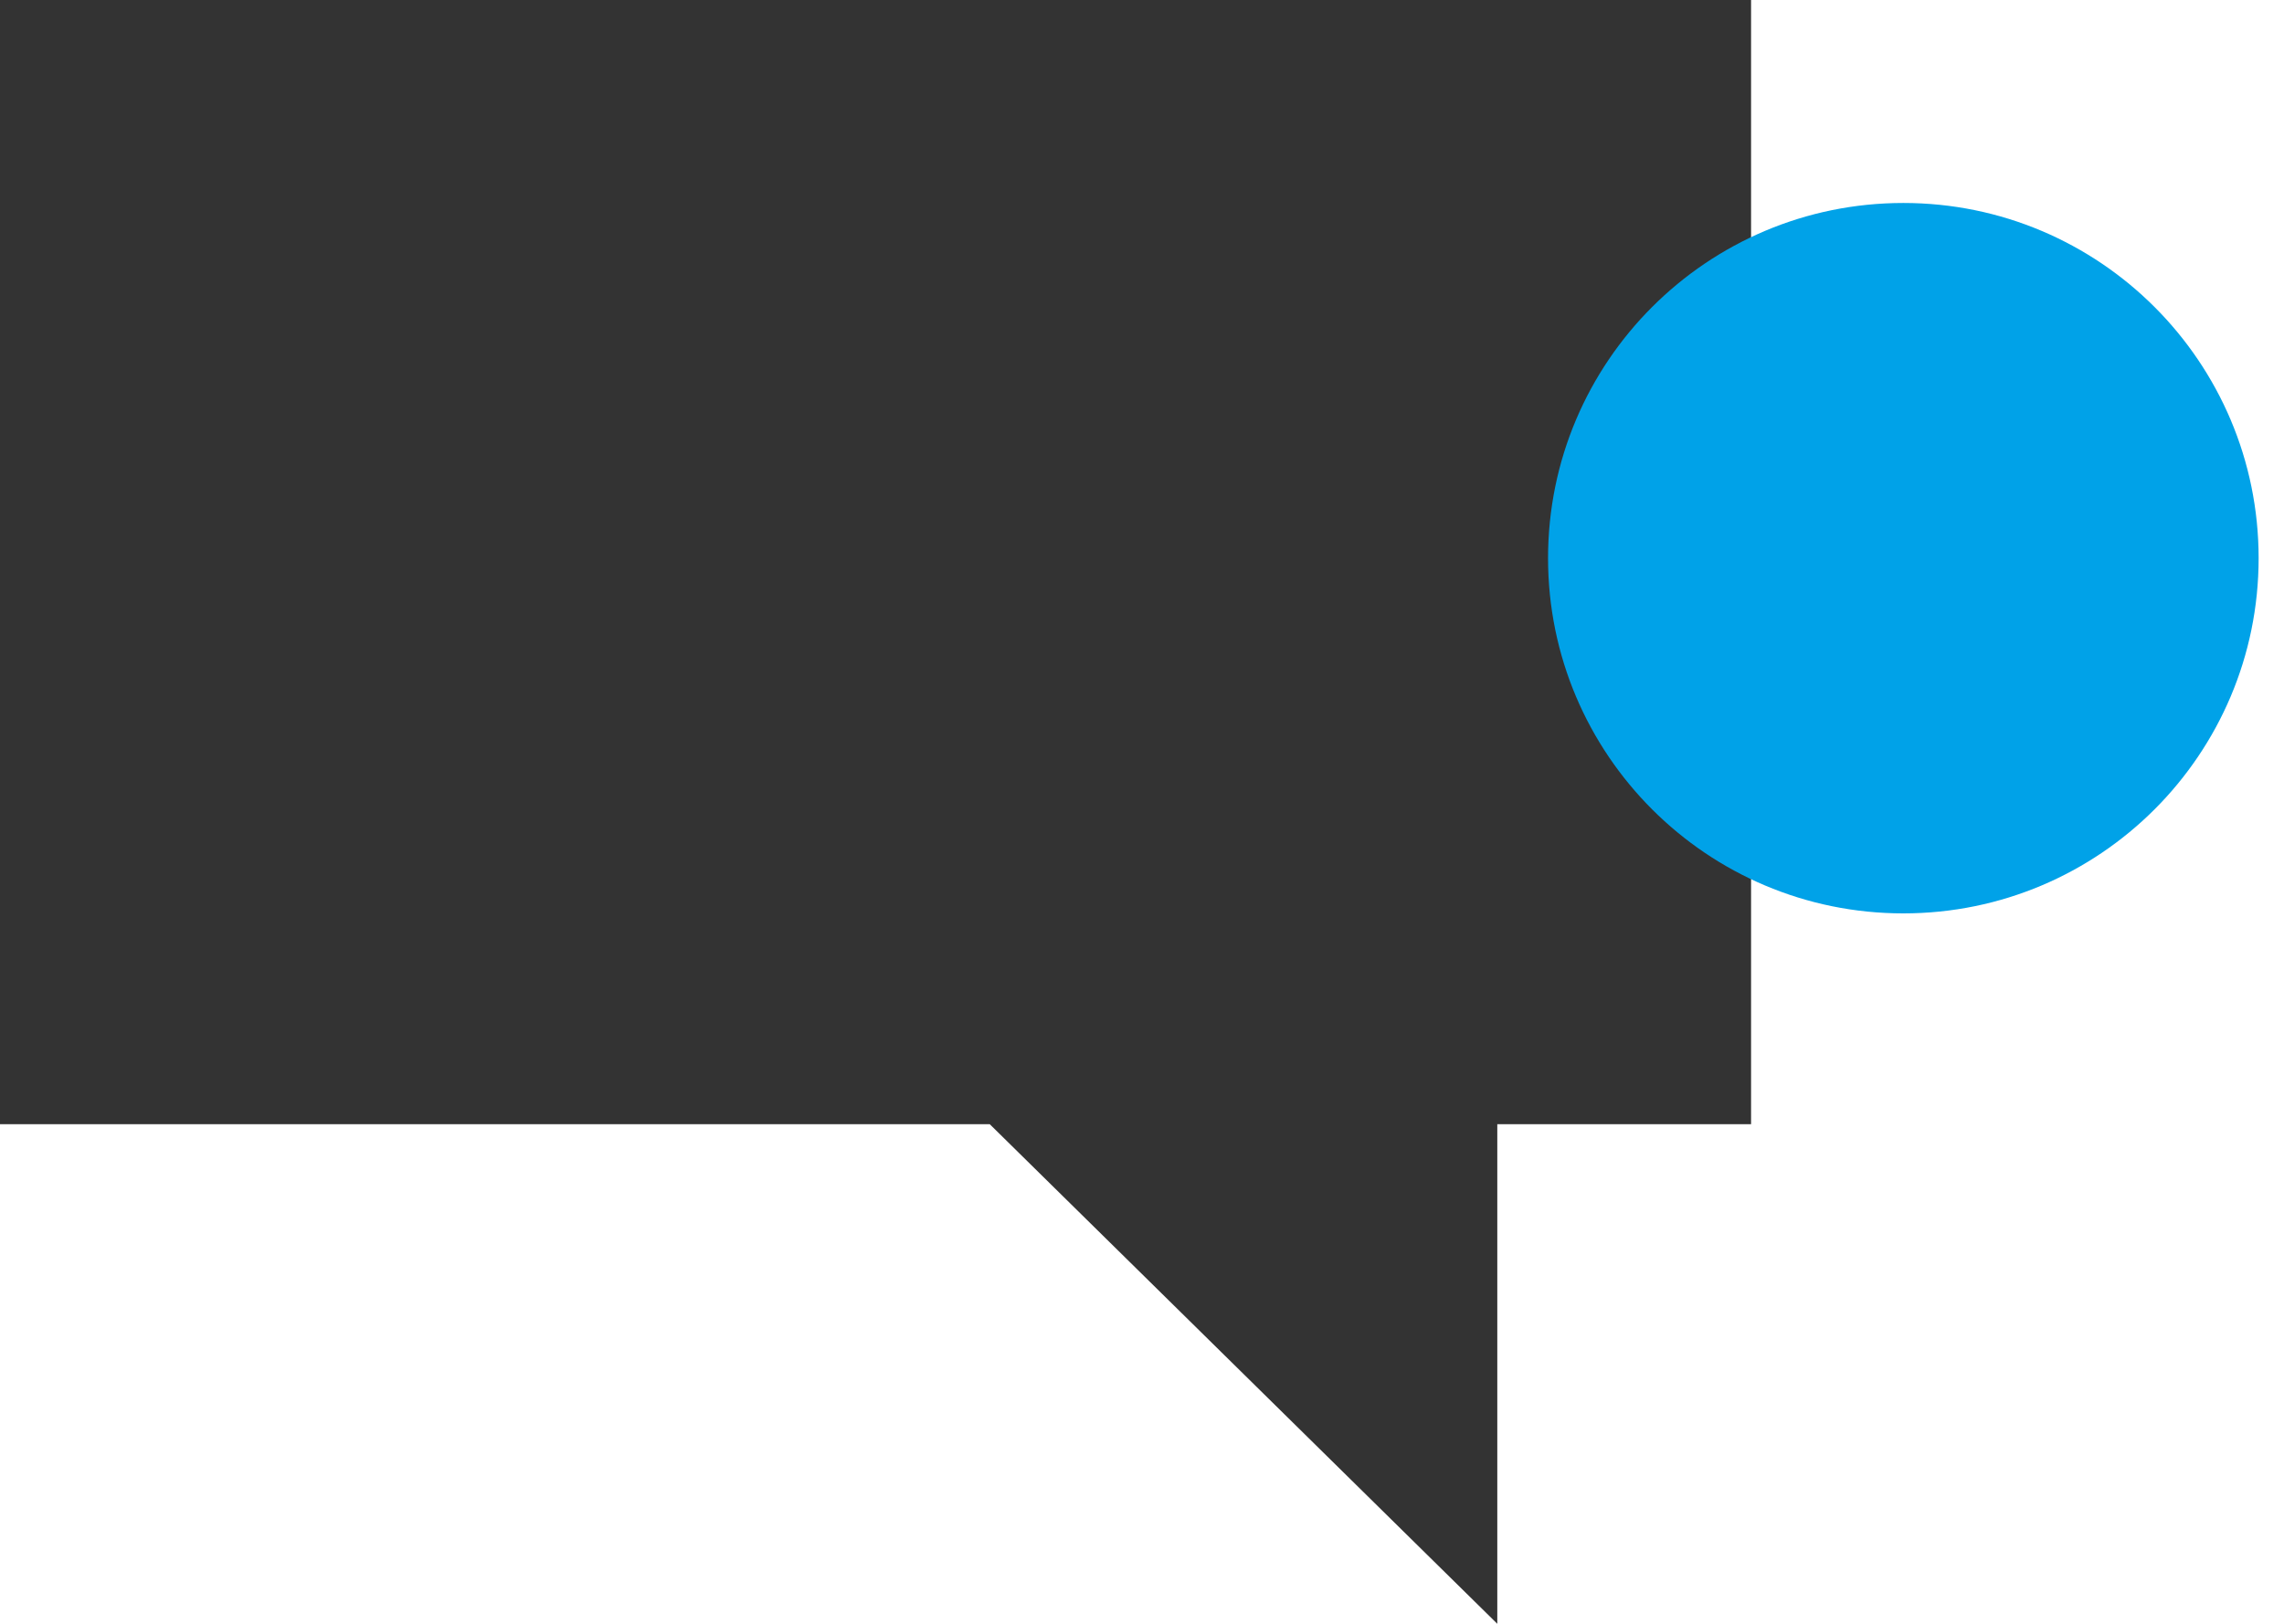 <?xml version="1.0" standalone="no"?>
<!-- Generator: Adobe Fireworks 10, Export SVG Extension by Aaron Beall (http://fireworks.abeall.com) . Version: 0.6.1  -->
<!DOCTYPE svg PUBLIC "-//W3C//DTD SVG 1.1//EN" "http://www.w3.org/Graphics/SVG/1.1/DTD/svg11.dtd">
<svg id="Untitled-Page%201" viewBox="0 0 45 32" style="background-color:#ffffff00" version="1.1"
	xmlns="http://www.w3.org/2000/svg" xmlns:xlink="http://www.w3.org/1999/xlink" xml:space="preserve"
	x="0px" y="0px" width="45px" height="32px"
>
	<g id="Layer%201">
		<path id="ui-icon-comment" d="M 34.5 0 L -0.5 0 L -0.5 22.154 L 19.5 22.154 L 29.5 32 L 29.5 22.154 L 34.5 22.154 L 34.5 0 Z" fill="#333333"/>
		<path id="Ellipse" d="M 30.5 11 C 30.5 7.134 33.634 4 37.5 4 C 41.366 4 44.5 7.134 44.5 11 C 44.5 14.866 41.366 18 37.5 18 C 33.634 18 30.5 14.866 30.5 11 Z" fill="#00a2e8"/>
	</g>
</svg>